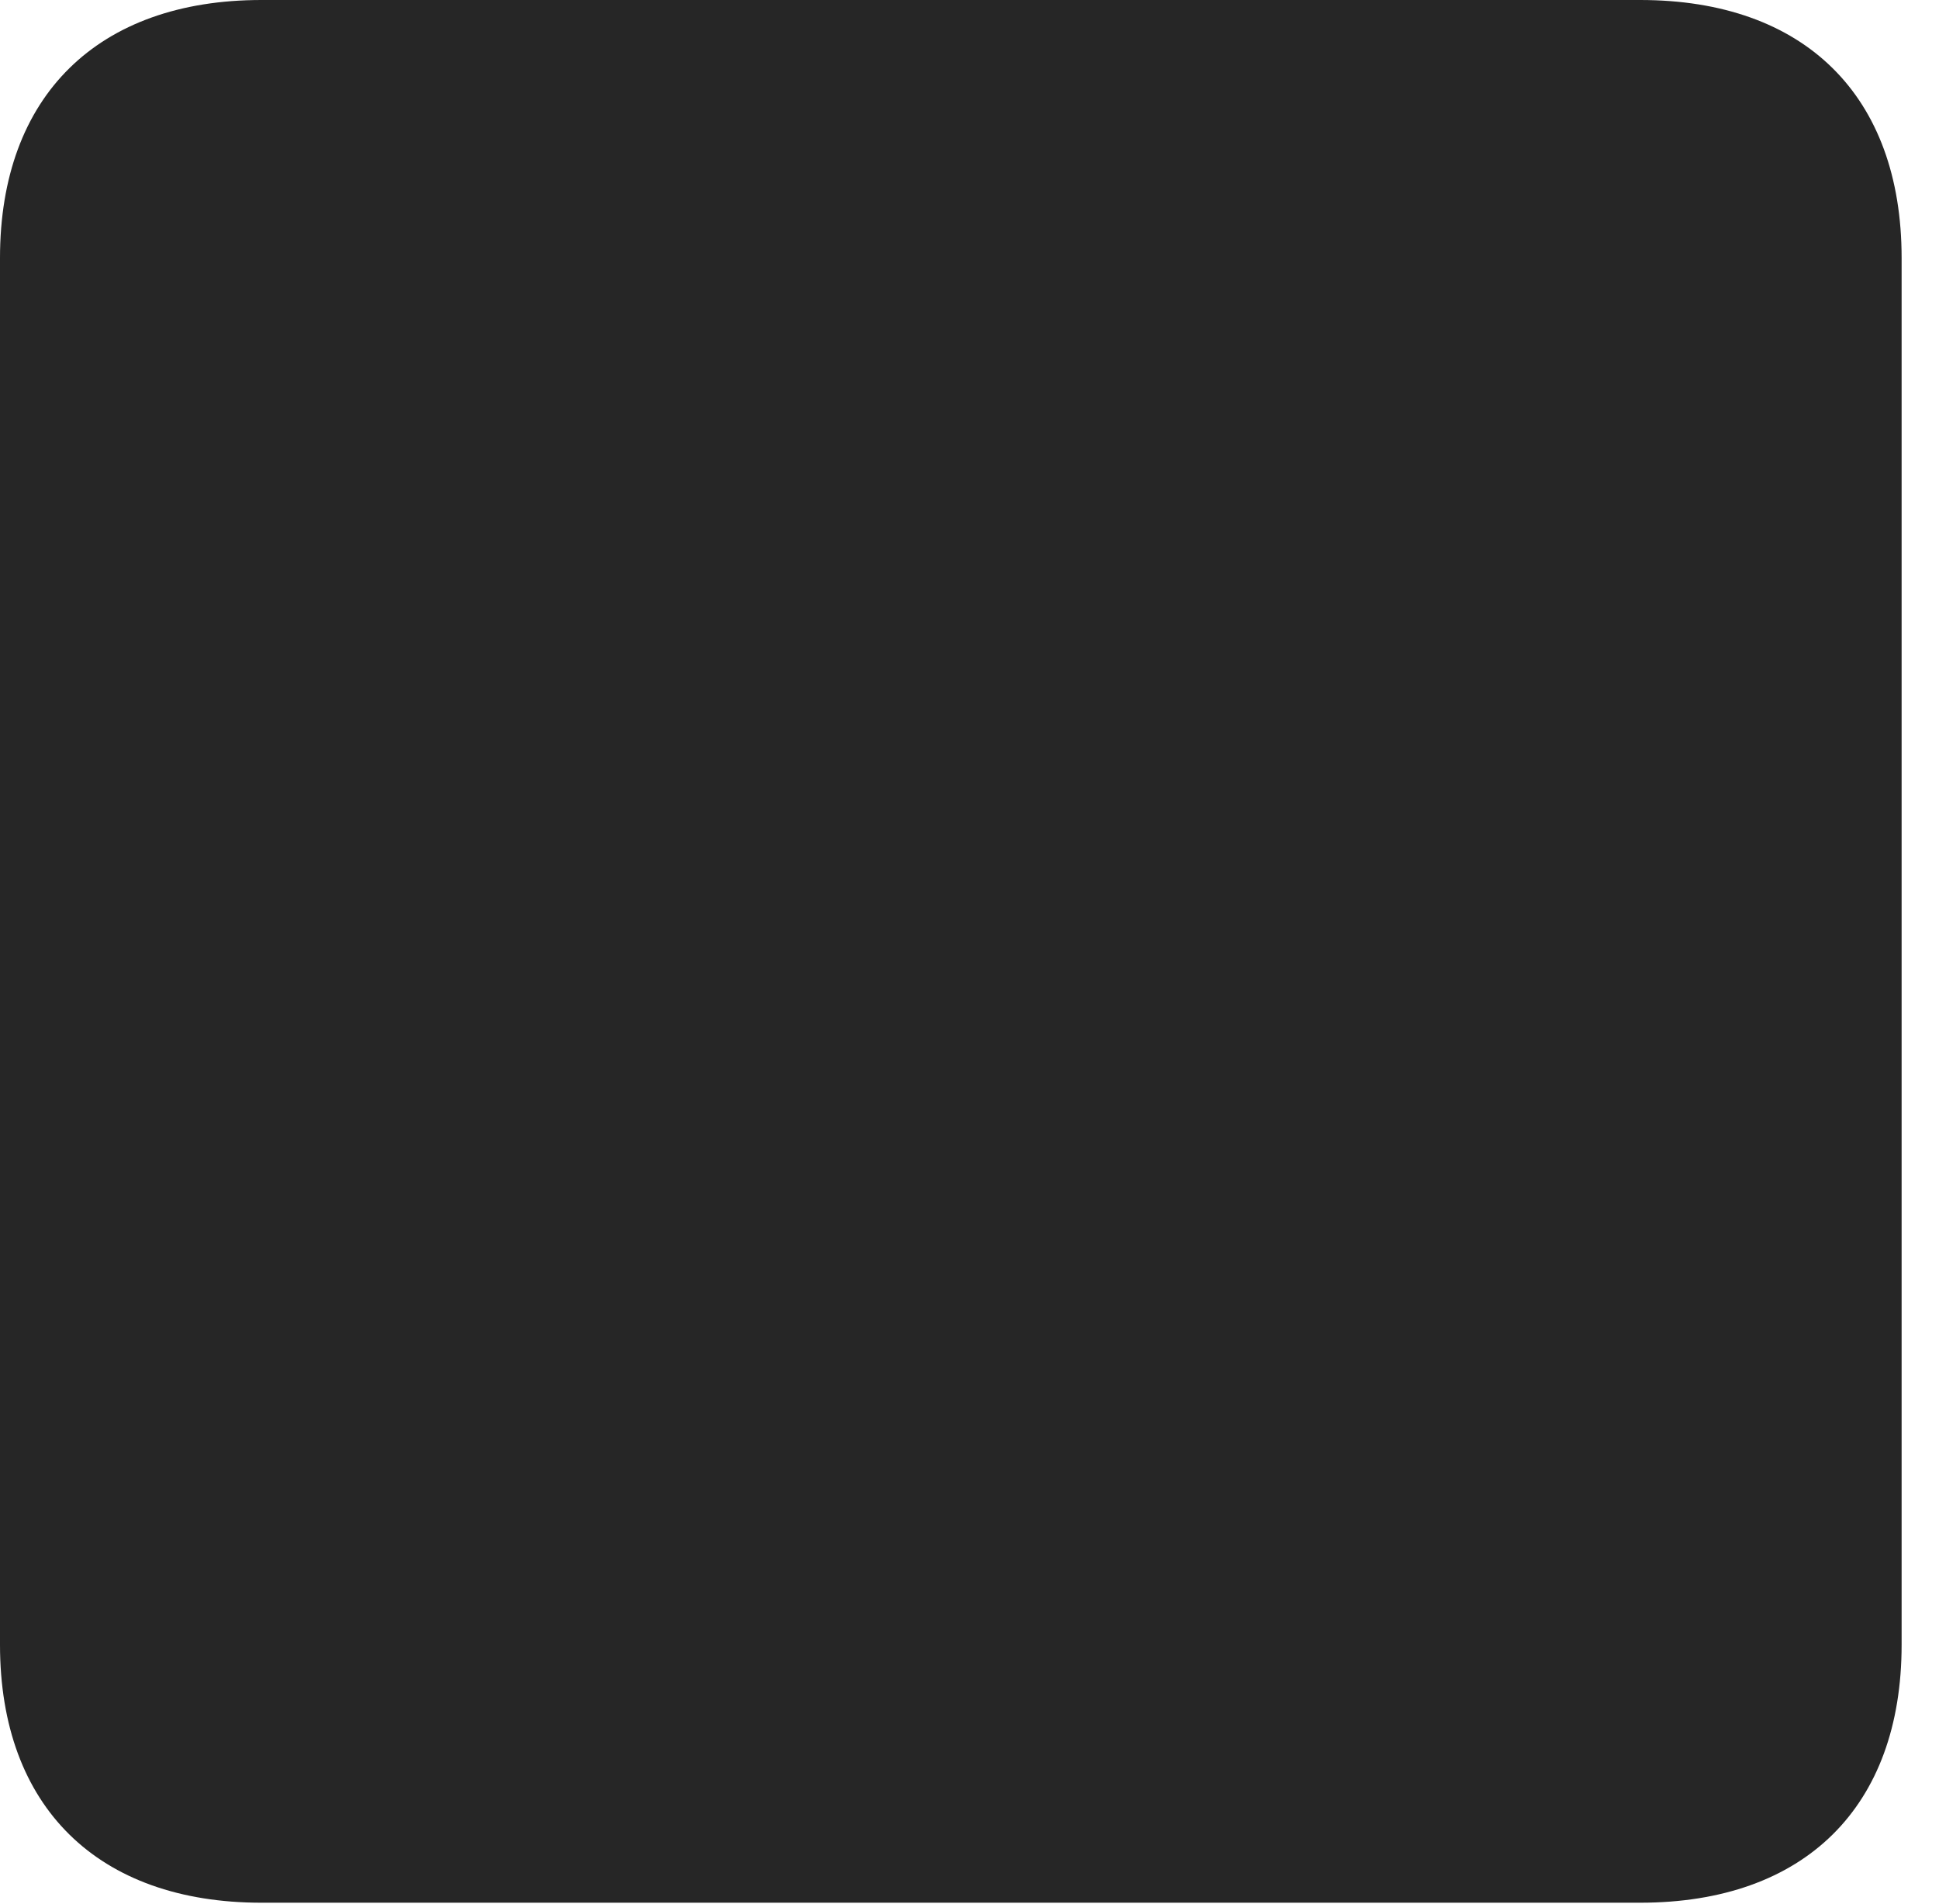 <?xml version="1.0" encoding="UTF-8"?>
<!--Generator: Apple Native CoreSVG 232.5-->
<!DOCTYPE svg
PUBLIC "-//W3C//DTD SVG 1.1//EN"
       "http://www.w3.org/Graphics/SVG/1.1/DTD/svg11.dtd">
<svg version="1.1" xmlns="http://www.w3.org/2000/svg" xmlns:xlink="http://www.w3.org/1999/xlink" width="17.843" height="17.52">
 <g>
  <rect height="17.52" opacity="0" width="17.843" x="0" y="0"/>
  <path d="M0 15.136C0 16.629 0.902 17.51 2.406 17.51L15.093 17.51C16.607 17.51 17.499 16.629 17.499 15.136L17.499 2.374C17.499 0.881 16.607 0 15.093 0L2.406 0C0.902 0 0 0.881 0 2.374Z" fill="#000000" fill-opacity="0.85"/>
 </g>
</svg>
